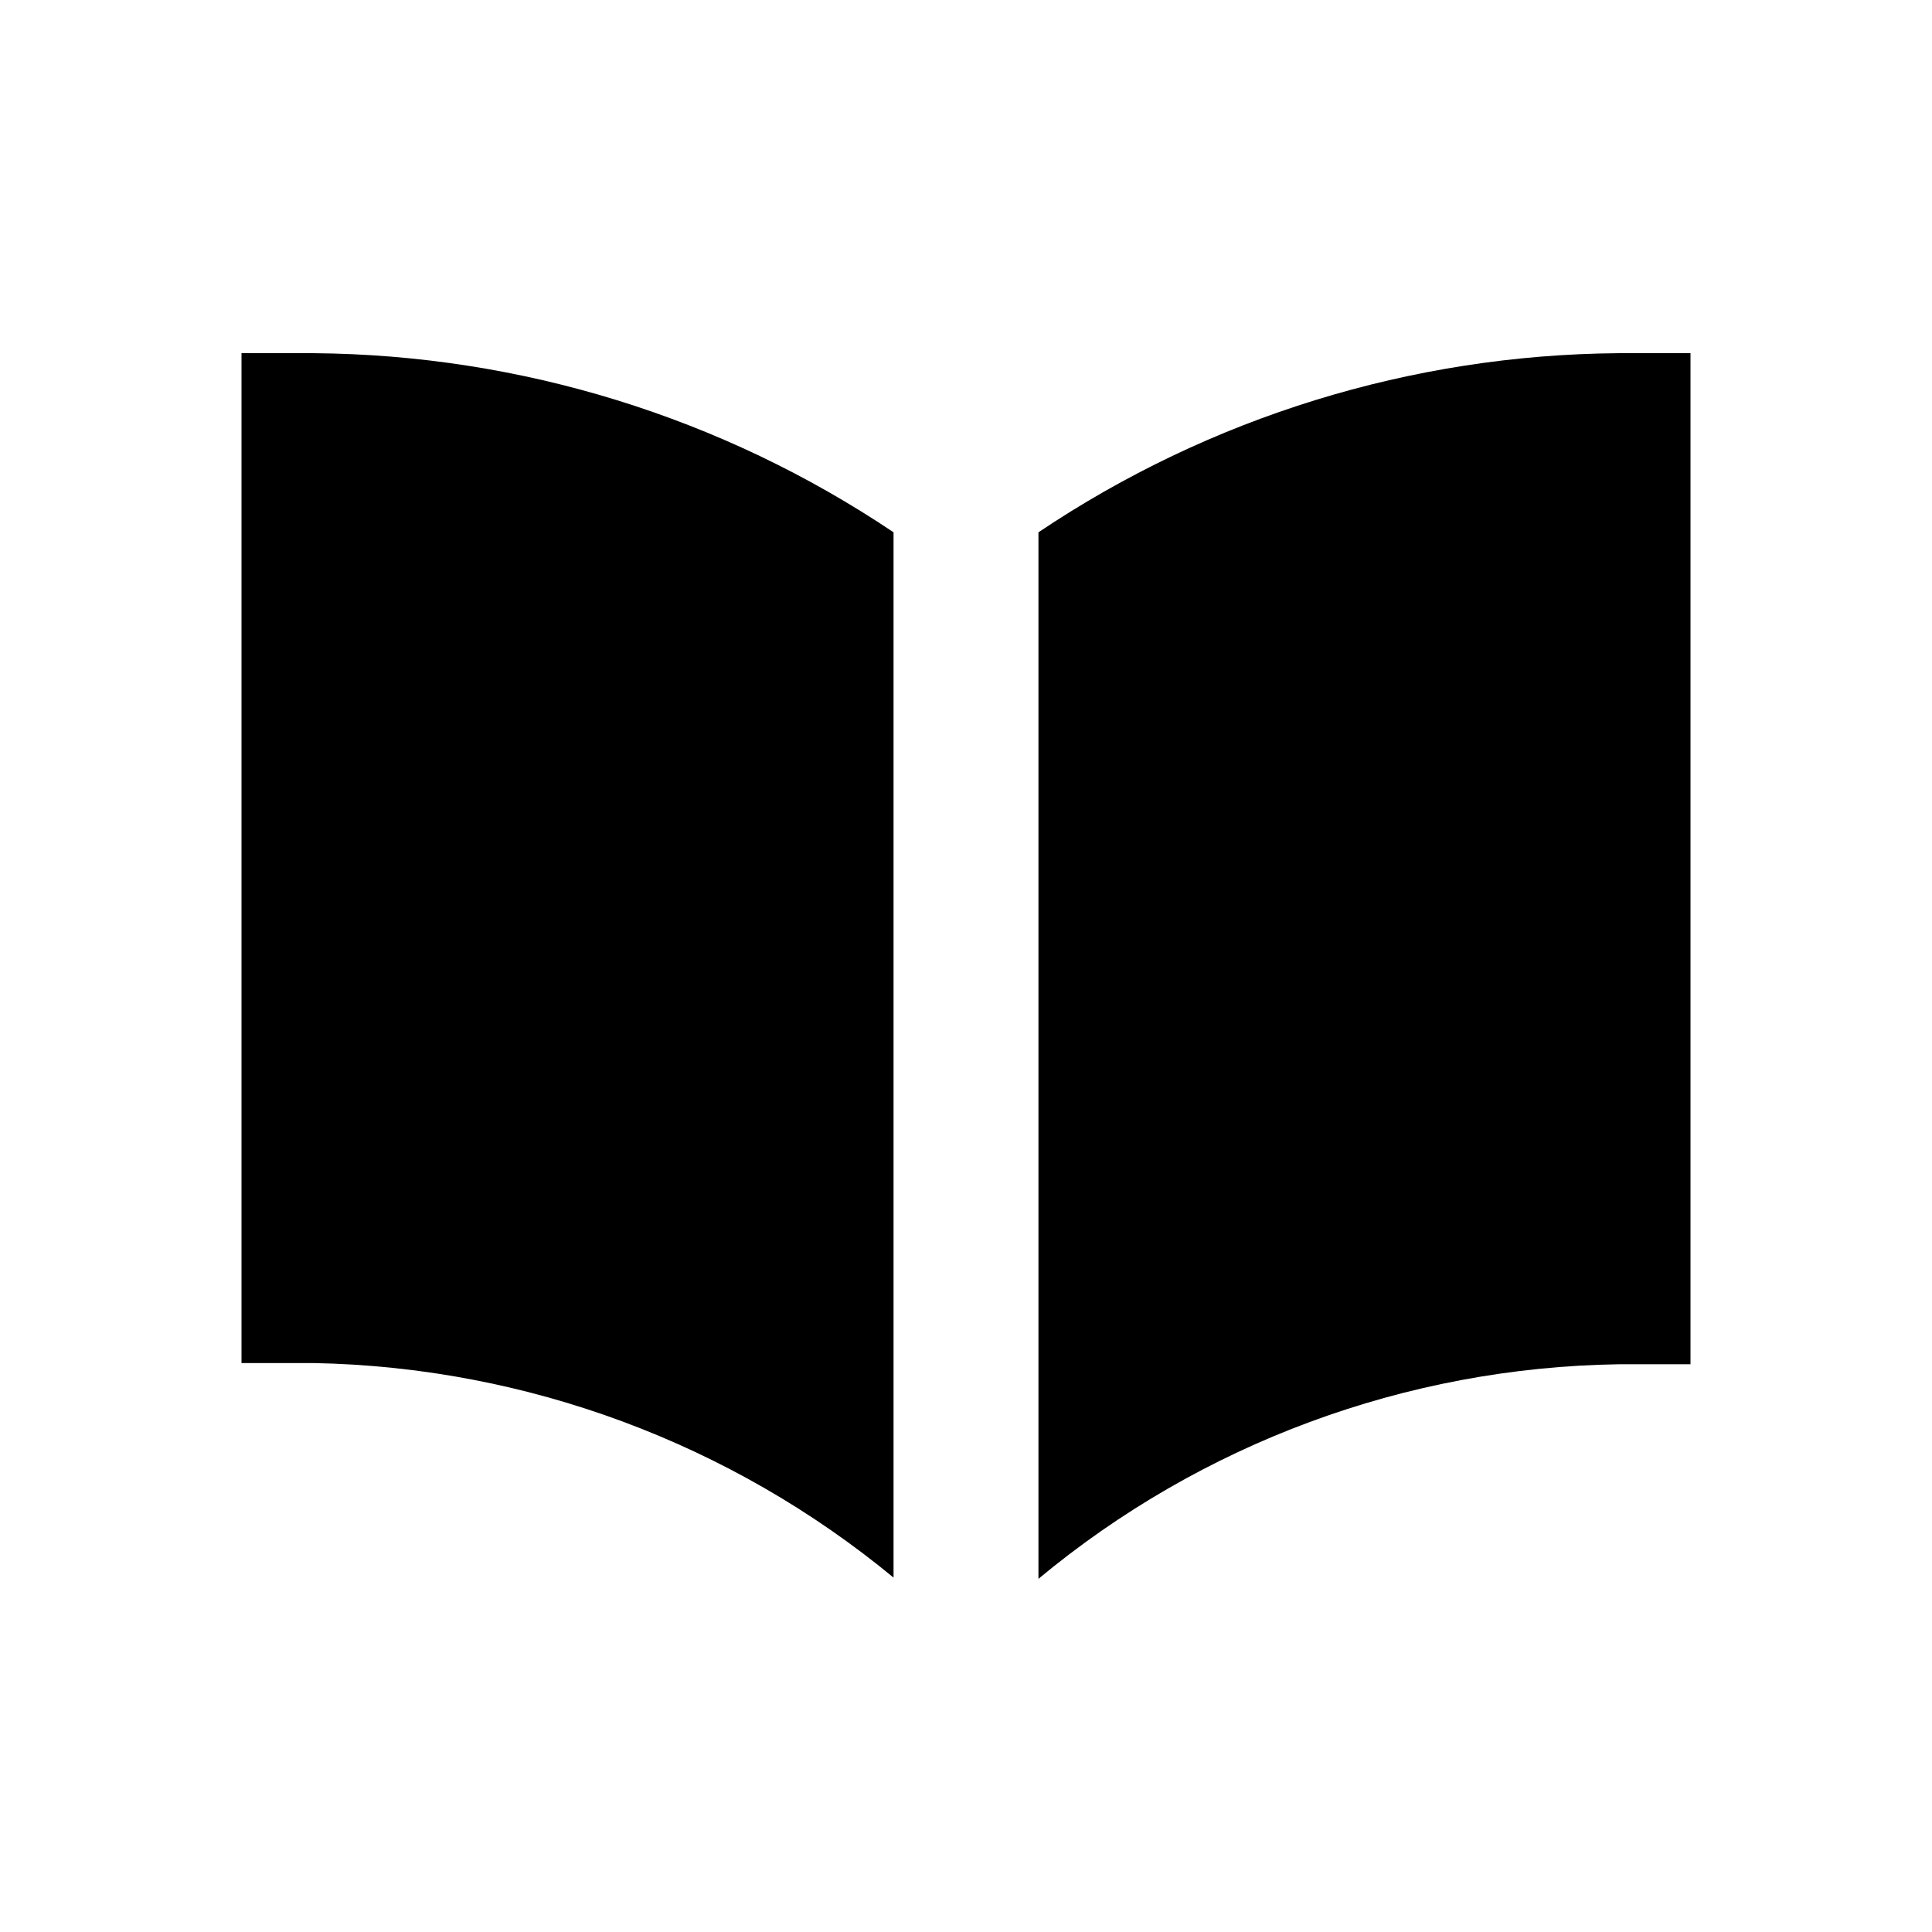 <svg width="48" height="48" viewBox="0 0 48 48" fill="none" xmlns="http://www.w3.org/2000/svg">
<path d="M40.2 8.775C35.068 8.816 30.061 10.363 25.8 13.225V39.225C29.851 35.858 34.932 33.977 40.2 33.895H42V8.775H40.2Z" fill="black"/>
<path d="M22.2 13.225C17.939 10.363 12.932 8.816 7.8 8.775H6V33.865H7.8C13.064 33.965 18.139 35.844 22.2 39.195V13.225Z" fill="black"/>
</svg>
